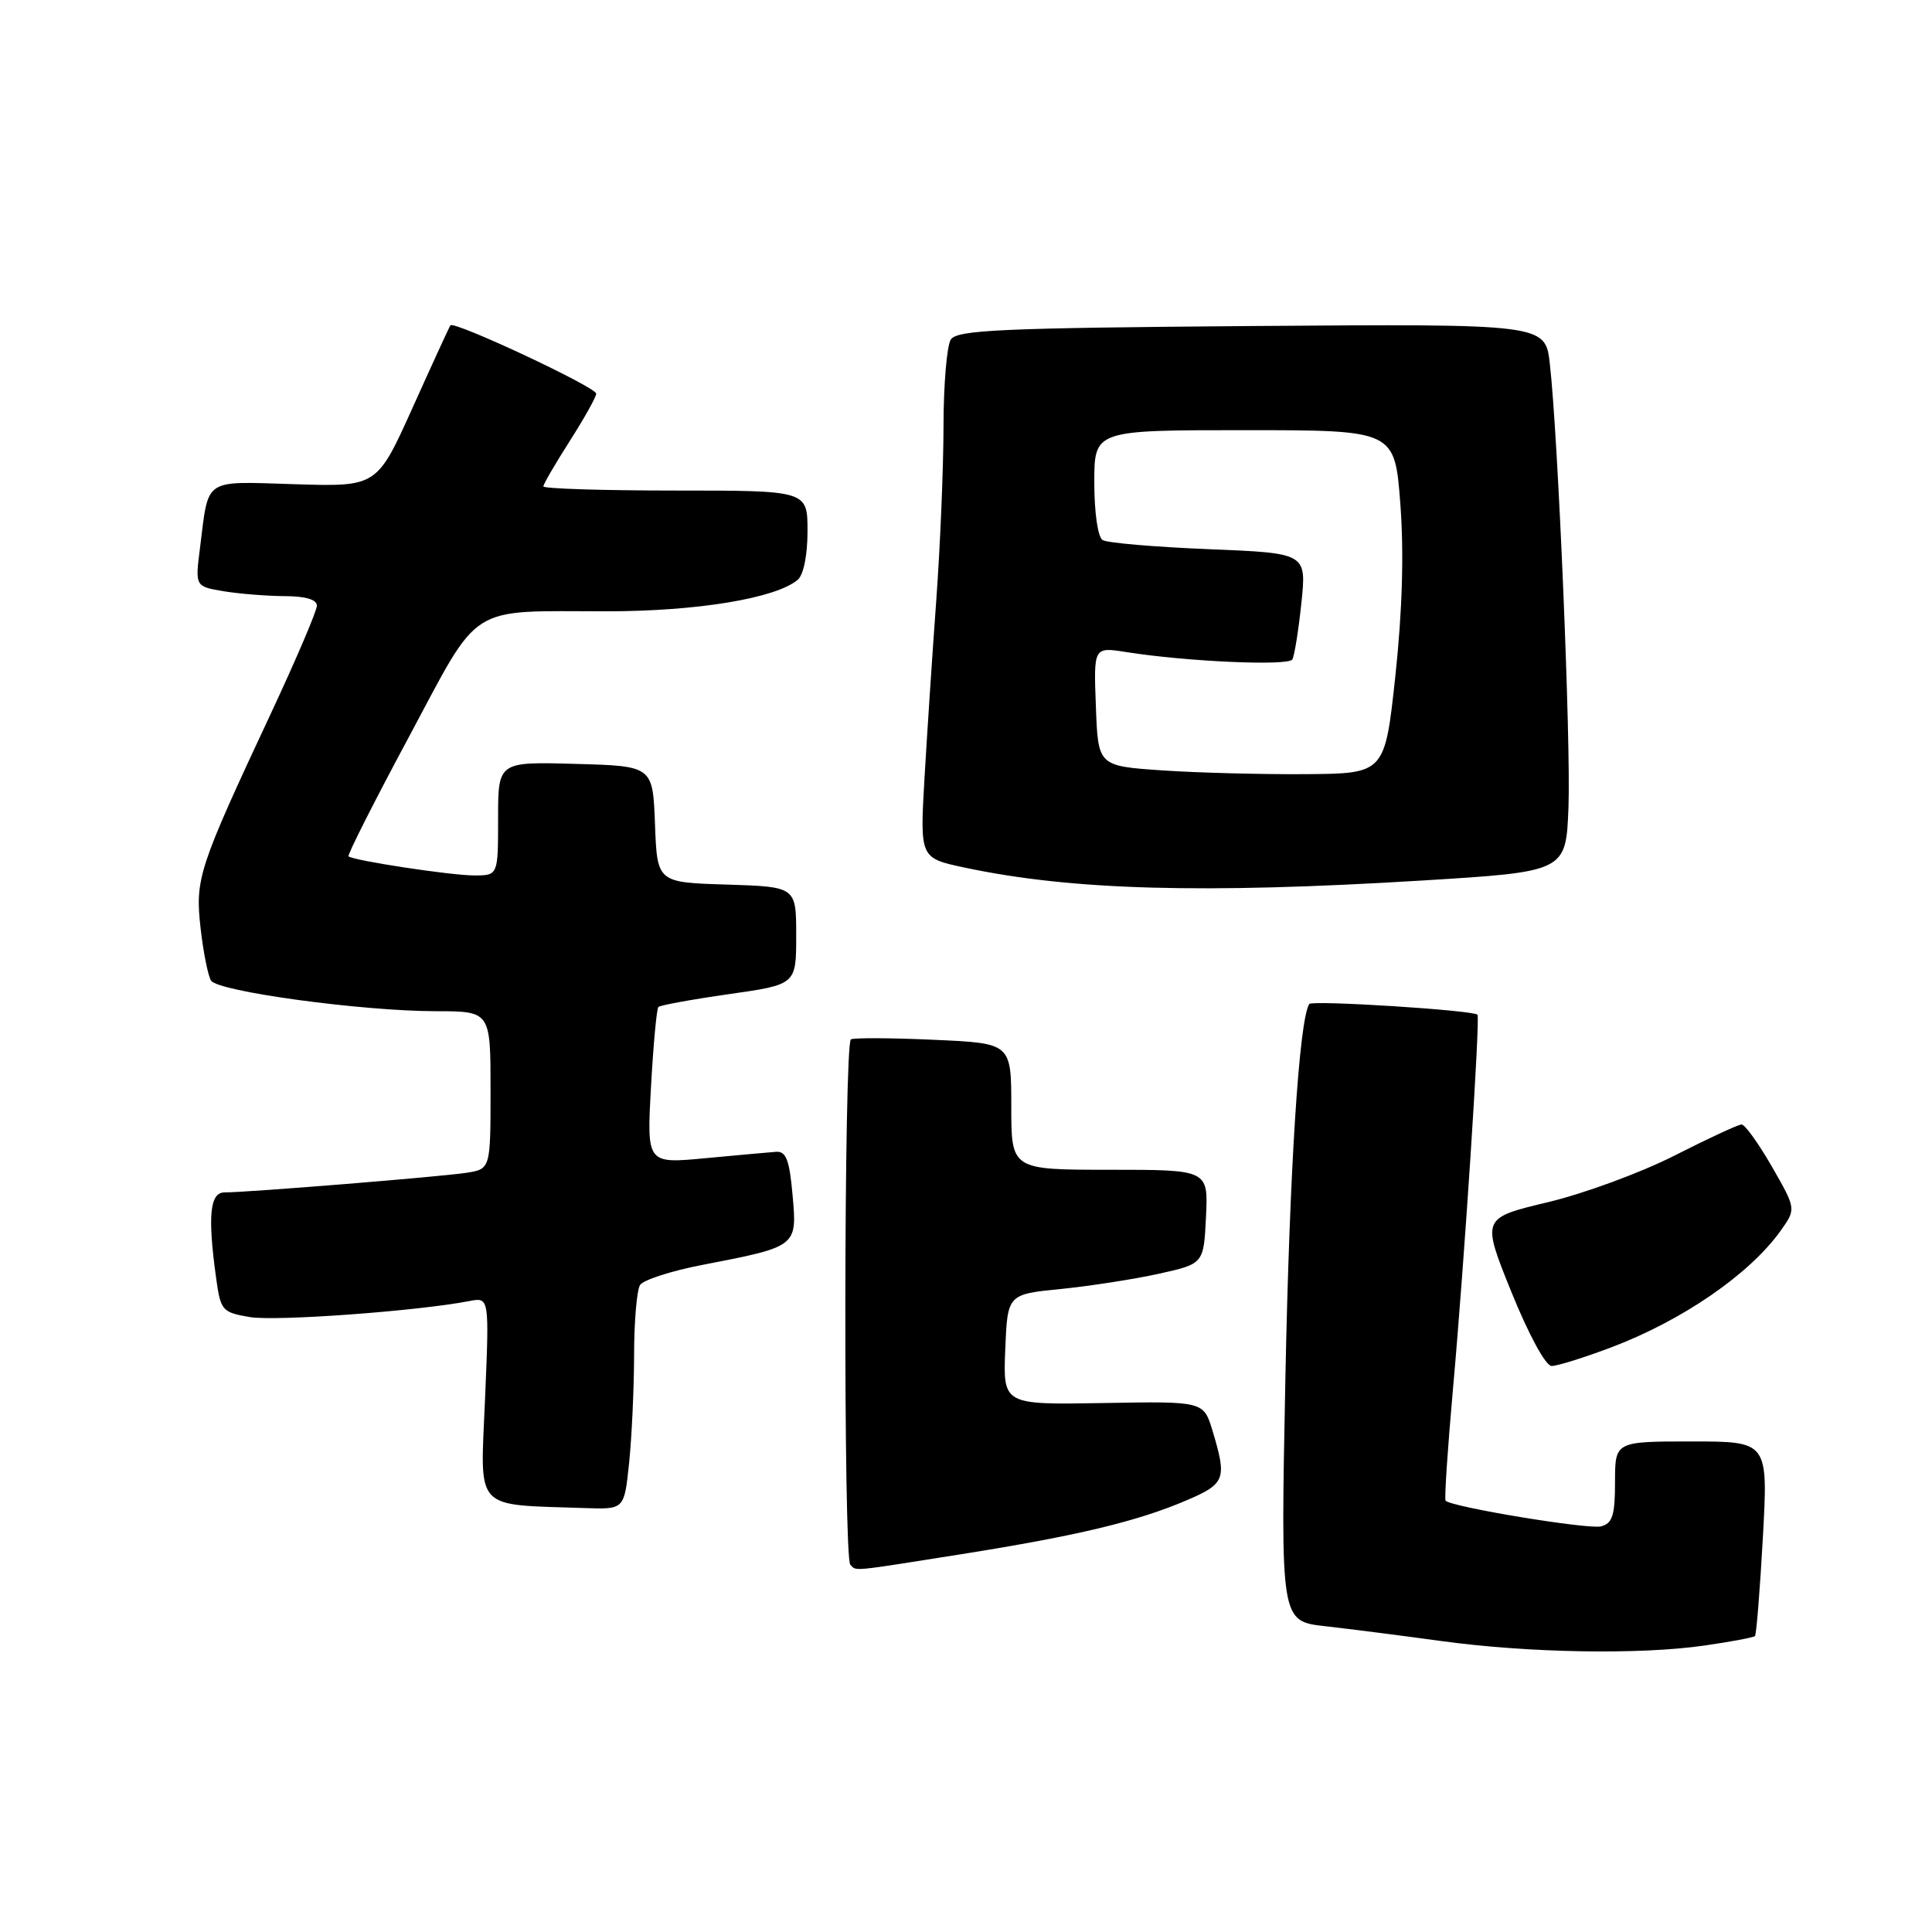 <?xml version="1.0" encoding="UTF-8" standalone="no"?>
<!DOCTYPE svg PUBLIC "-//W3C//DTD SVG 1.1//EN" "http://www.w3.org/Graphics/SVG/1.1/DTD/svg11.dtd" >
<svg xmlns="http://www.w3.org/2000/svg" xmlns:xlink="http://www.w3.org/1999/xlink" version="1.1" viewBox="0 0 256 256">
 <g >
 <path fill="currentColor"
d=" M 225.86 218.04 C 229.35 217.54 232.36 216.97 232.54 216.79 C 232.73 216.61 233.20 210.73 233.59 203.73 C 234.29 191.00 234.29 191.00 224.15 191.00 C 214.00 191.00 214.00 191.00 214.00 196.38 C 214.00 200.78 213.66 201.86 212.15 202.25 C 210.48 202.69 192.30 199.68 191.55 198.85 C 191.37 198.66 191.82 191.97 192.53 184.00 C 194.05 167.08 196.15 134.81 195.77 134.45 C 195.12 133.85 173.81 132.50 173.48 133.04 C 172.13 135.21 170.87 155.04 170.32 182.66 C 169.68 214.82 169.68 214.82 175.59 215.48 C 178.84 215.85 185.78 216.73 191.00 217.45 C 202.56 219.03 217.29 219.28 225.86 218.04 Z  M 127.44 205.93 C 142.79 203.49 150.72 201.59 157.25 198.79 C 162.37 196.60 162.59 195.98 160.67 189.59 C 159.48 185.67 159.48 185.67 146.20 185.91 C 132.91 186.14 132.91 186.14 133.20 178.82 C 133.50 171.50 133.50 171.50 140.55 170.80 C 144.43 170.41 150.28 169.50 153.55 168.78 C 159.50 167.46 159.50 167.46 159.80 161.23 C 160.10 155.00 160.10 155.00 147.05 155.00 C 134.00 155.00 134.00 155.00 134.00 146.62 C 134.00 138.23 134.00 138.23 123.75 137.78 C 118.11 137.52 113.16 137.50 112.75 137.72 C 111.82 138.21 111.74 206.41 112.67 207.33 C 113.53 208.20 112.48 208.30 127.44 205.93 Z  M 83.36 193.85 C 83.71 190.47 84.01 184.06 84.02 179.60 C 84.02 175.15 84.38 170.95 84.81 170.27 C 85.24 169.60 88.95 168.40 93.05 167.61 C 105.67 165.17 105.63 165.20 105.02 158.36 C 104.61 153.70 104.16 152.53 102.84 152.62 C 101.92 152.69 97.69 153.07 93.44 153.47 C 85.70 154.20 85.70 154.20 86.26 144.02 C 86.57 138.43 87.01 133.66 87.24 133.43 C 87.47 133.20 91.67 132.43 96.58 131.73 C 105.50 130.46 105.50 130.46 105.50 123.98 C 105.50 117.50 105.50 117.50 96.29 117.21 C 87.08 116.93 87.08 116.93 86.79 109.21 C 86.50 101.50 86.50 101.50 76.25 101.22 C 66.00 100.93 66.00 100.93 66.00 108.47 C 66.00 116.00 66.00 116.00 62.83 116.00 C 59.75 116.00 46.83 114.03 46.18 113.47 C 46.00 113.31 49.59 106.20 54.17 97.67 C 63.78 79.72 61.77 81.00 80.41 81.00 C 92.34 81.00 102.74 79.29 105.69 76.84 C 106.47 76.19 107.00 73.59 107.00 70.38 C 107.00 65.00 107.00 65.00 89.50 65.00 C 79.88 65.00 72.00 64.75 72.00 64.45 C 72.00 64.15 73.58 61.44 75.50 58.43 C 77.42 55.42 79.00 52.60 79.00 52.16 C 79.00 51.30 60.13 42.46 59.68 43.11 C 59.53 43.32 57.28 48.22 54.68 54.00 C 49.95 64.50 49.95 64.50 39.07 64.16 C 26.80 63.79 27.69 63.19 26.50 72.61 C 25.85 77.71 25.85 77.71 29.68 78.35 C 31.78 78.69 35.41 78.98 37.75 78.99 C 40.48 79.00 42.00 79.45 41.99 80.25 C 41.99 80.94 39.25 87.35 35.91 94.50 C 26.26 115.13 25.84 116.43 26.58 123.00 C 26.94 126.17 27.56 129.28 27.96 129.93 C 28.85 131.38 47.93 133.98 57.75 133.99 C 65.00 134.00 65.00 134.00 65.00 144.45 C 65.00 154.91 65.00 154.91 61.75 155.41 C 58.32 155.93 32.73 158.01 29.75 158.00 C 27.81 158.00 27.50 161.10 28.63 169.29 C 29.23 173.67 29.42 173.89 33.10 174.52 C 36.55 175.10 55.30 173.73 62.17 172.40 C 64.84 171.88 64.84 171.88 64.27 185.37 C 63.64 200.44 62.60 199.31 77.61 199.83 C 82.72 200.00 82.72 200.00 83.36 193.85 Z  M 213.40 178.57 C 222.88 175.00 231.83 168.85 235.95 163.07 C 238.00 160.19 238.00 160.19 234.79 154.59 C 233.02 151.52 231.22 149.00 230.77 149.00 C 230.33 149.00 226.35 150.85 221.92 153.10 C 217.49 155.36 209.92 158.15 205.09 159.30 C 196.31 161.40 196.31 161.40 200.27 171.20 C 202.56 176.85 204.81 181.00 205.60 181.00 C 206.34 181.00 209.85 179.91 213.40 178.57 Z  M 188.50 116.67 C 207.50 115.50 207.50 115.50 207.83 107.00 C 208.16 98.35 206.46 57.83 205.36 48.20 C 204.76 42.91 204.76 42.91 165.84 43.20 C 132.56 43.46 126.79 43.72 125.98 45.00 C 125.46 45.83 125.02 51.02 125.02 56.55 C 125.01 62.08 124.58 72.43 124.06 79.55 C 123.54 86.67 122.84 97.27 122.50 103.10 C 121.89 113.70 121.89 113.70 127.82 114.96 C 141.97 117.97 159.35 118.45 188.50 116.67 Z  M 154.00 102.08 C 145.50 101.50 145.50 101.50 145.21 93.61 C 144.91 85.72 144.91 85.72 149.21 86.40 C 157.22 87.67 170.72 88.27 171.24 87.38 C 171.52 86.90 172.06 83.53 172.44 79.90 C 173.13 73.29 173.13 73.29 160.16 72.77 C 153.03 72.48 146.70 71.94 146.10 71.56 C 145.47 71.17 145.00 67.91 145.00 63.94 C 145.00 57.00 145.00 57.00 164.91 57.00 C 184.81 57.00 184.81 57.00 185.55 66.75 C 186.04 73.20 185.82 80.89 184.90 89.50 C 183.50 102.50 183.50 102.50 173.00 102.58 C 167.22 102.62 158.68 102.40 154.00 102.08 Z "/>
</g>
</svg>